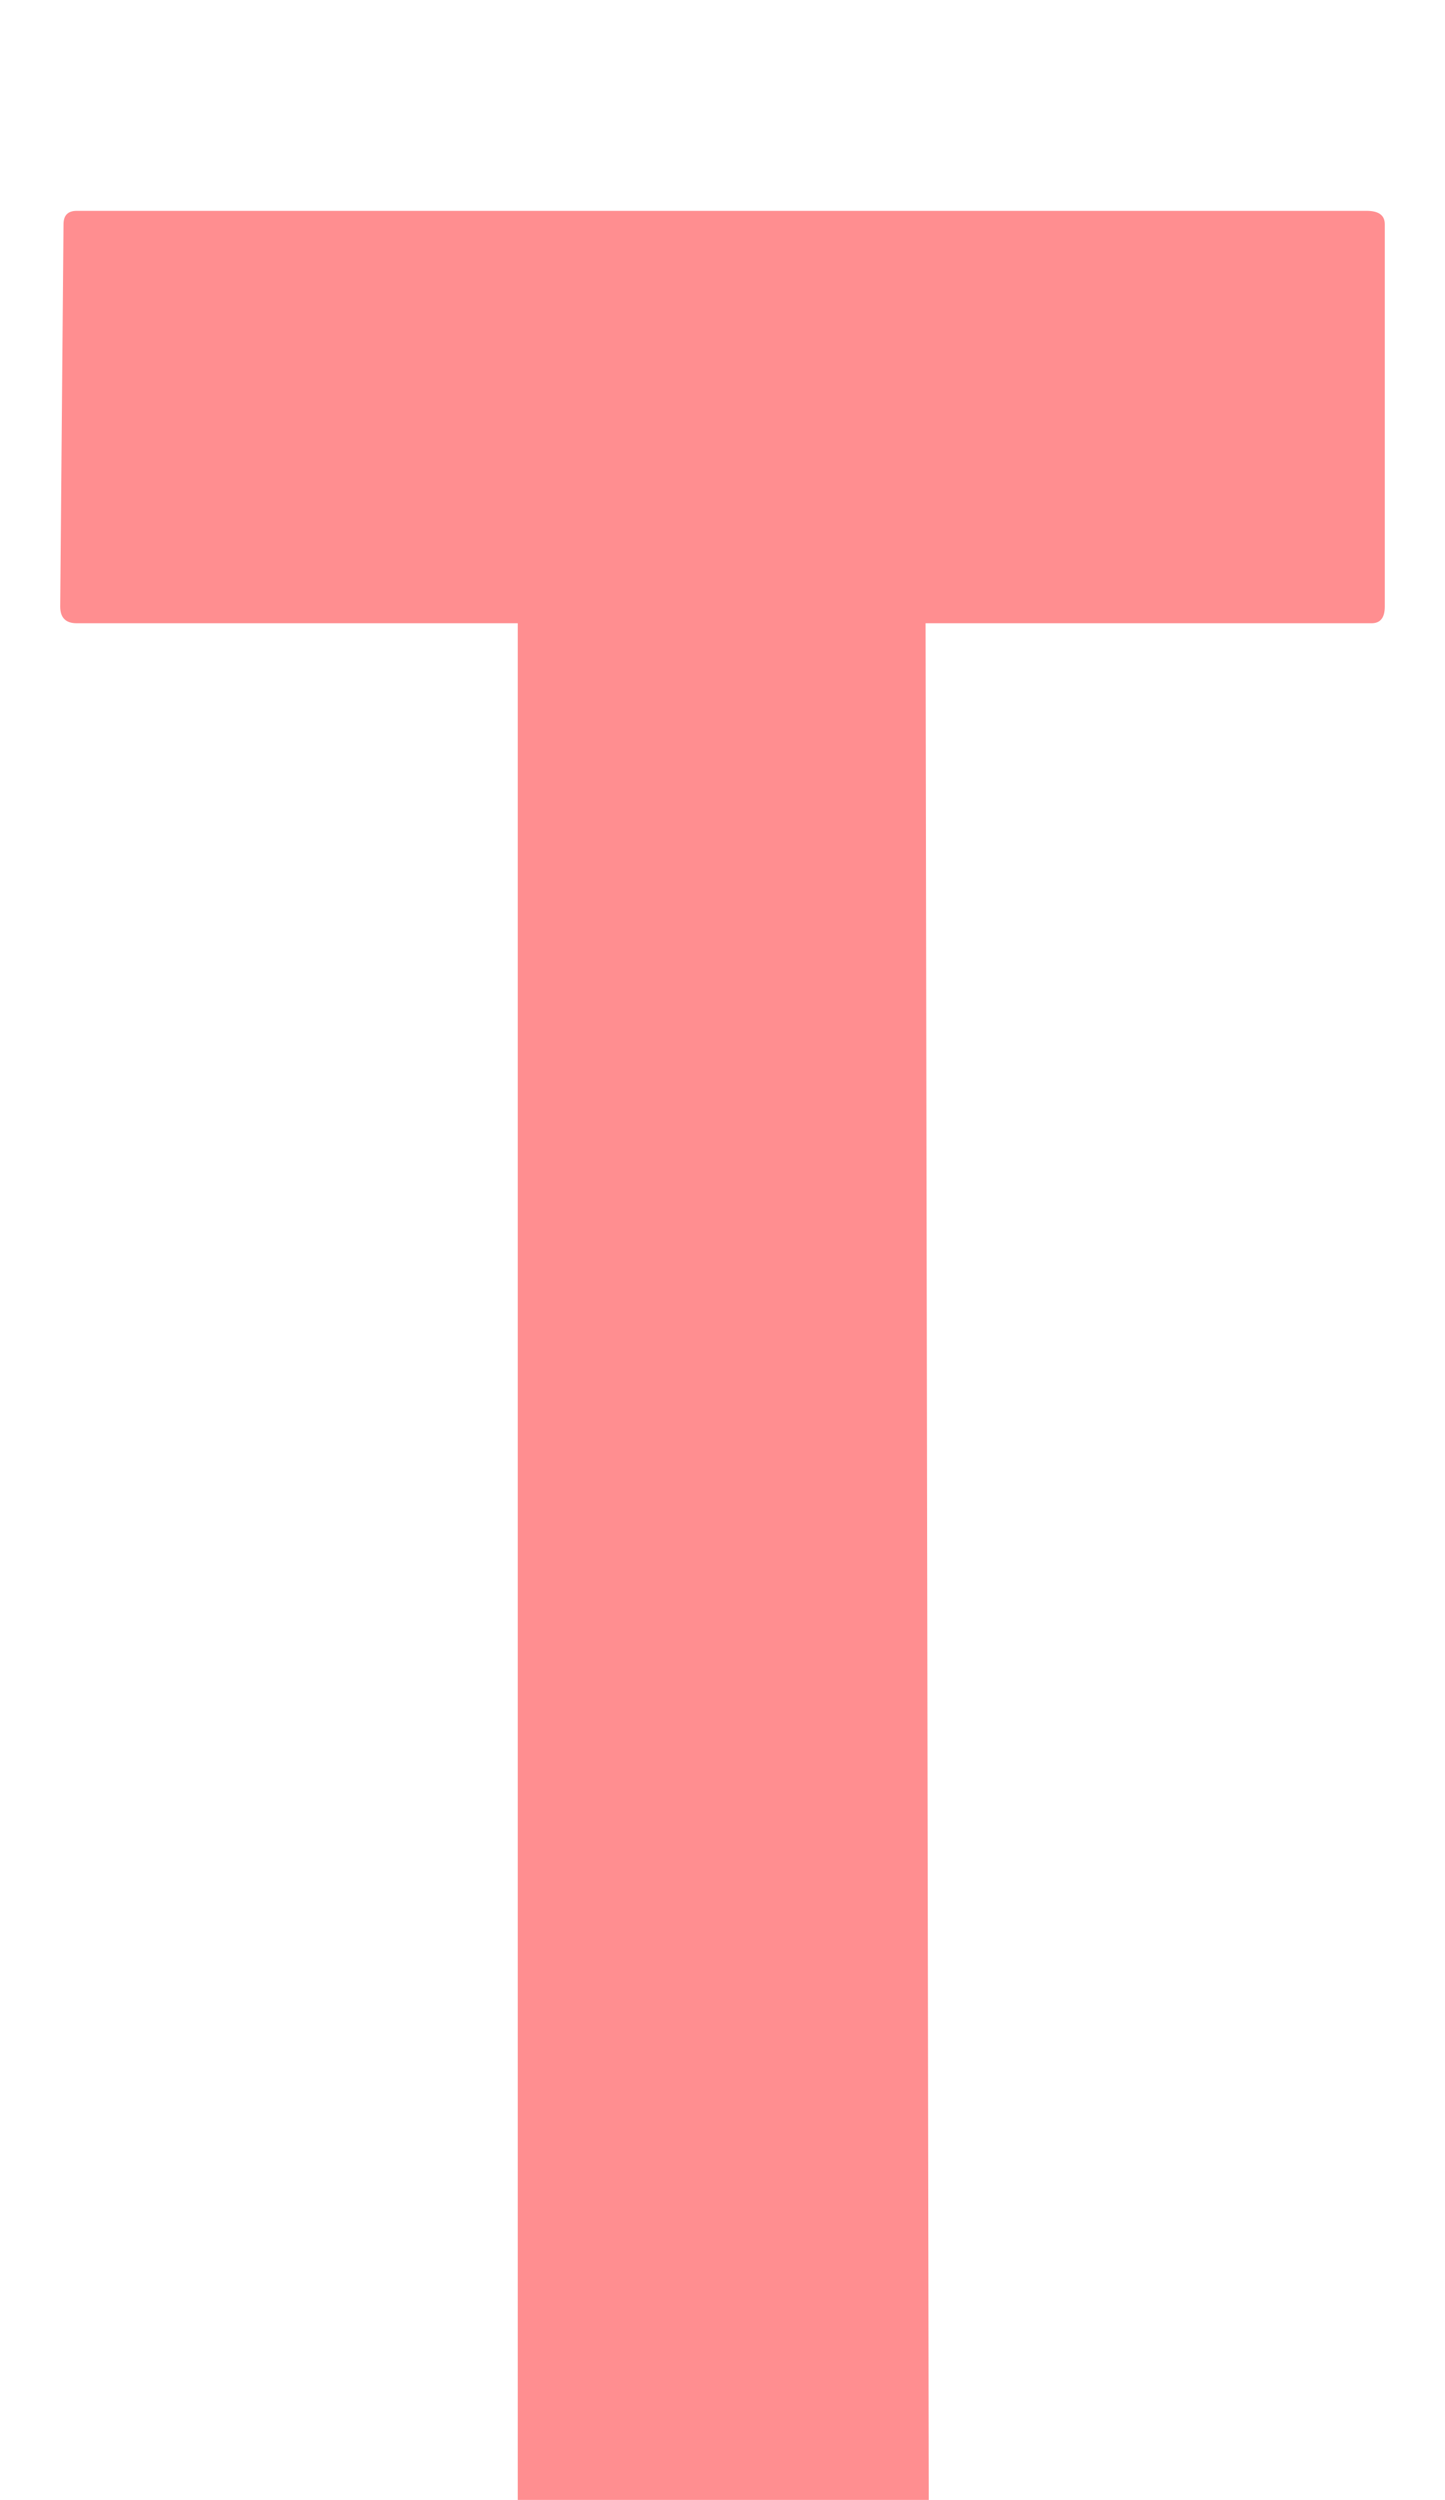 <svg width="48" height="83" viewBox="0 0 48 83" fill="none" xmlns="http://www.w3.org/2000/svg">
<g filter="url(#filter0_di_83_60)">
<path d="M30.416 79H17.695C17.364 79 17.199 78.815 17.199 78.446V13.693H2.551C2.184 13.693 2 13.508 2 13.139L2.11 0.444C2.11 0.148 2.257 0 2.551 0H45.394C45.798 0 46 0.148 46 0.444V13.139C46 13.508 45.853 13.693 45.559 13.693H30.746L30.856 78.446C30.856 78.815 30.709 79 30.416 79Z" fill="#FF8E90"/>
</g>
<defs>
<filter id="filter0_di_83_60" x="0" y="0" width="48" height="84" filterUnits="userSpaceOnUse" color-interpolation-filters="sRGB">
<feFlood flood-opacity="0" result="BackgroundImageFix"/>
<feColorMatrix in="SourceAlpha" type="matrix" values="0 0 0 0 0 0 0 0 0 0 0 0 0 0 0 0 0 0 127 0" result="hardAlpha"/>
<feOffset dy="2"/>
<feGaussianBlur stdDeviation="1"/>
<feComposite in2="hardAlpha" operator="out"/>
<feColorMatrix type="matrix" values="0 0 0 0 0 0 0 0 0 0 0 0 0 0 0 0 0 0 0.25 0"/>
<feBlend mode="normal" in2="BackgroundImageFix" result="effect1_dropShadow_83_60"/>
<feBlend mode="normal" in="SourceGraphic" in2="effect1_dropShadow_83_60" result="shape"/>
<feColorMatrix in="SourceAlpha" type="matrix" values="0 0 0 0 0 0 0 0 0 0 0 0 0 0 0 0 0 0 127 0" result="hardAlpha"/>
<feOffset dy="5"/>
<feGaussianBlur stdDeviation="2.5"/>
<feComposite in2="hardAlpha" operator="arithmetic" k2="-1" k3="1"/>
<feColorMatrix type="matrix" values="0 0 0 0 1 0 0 0 0 1 0 0 0 0 1 0 0 0 0.35 0"/>
<feBlend mode="normal" in2="shape" result="effect2_innerShadow_83_60"/>
</filter>
</defs>
</svg>
